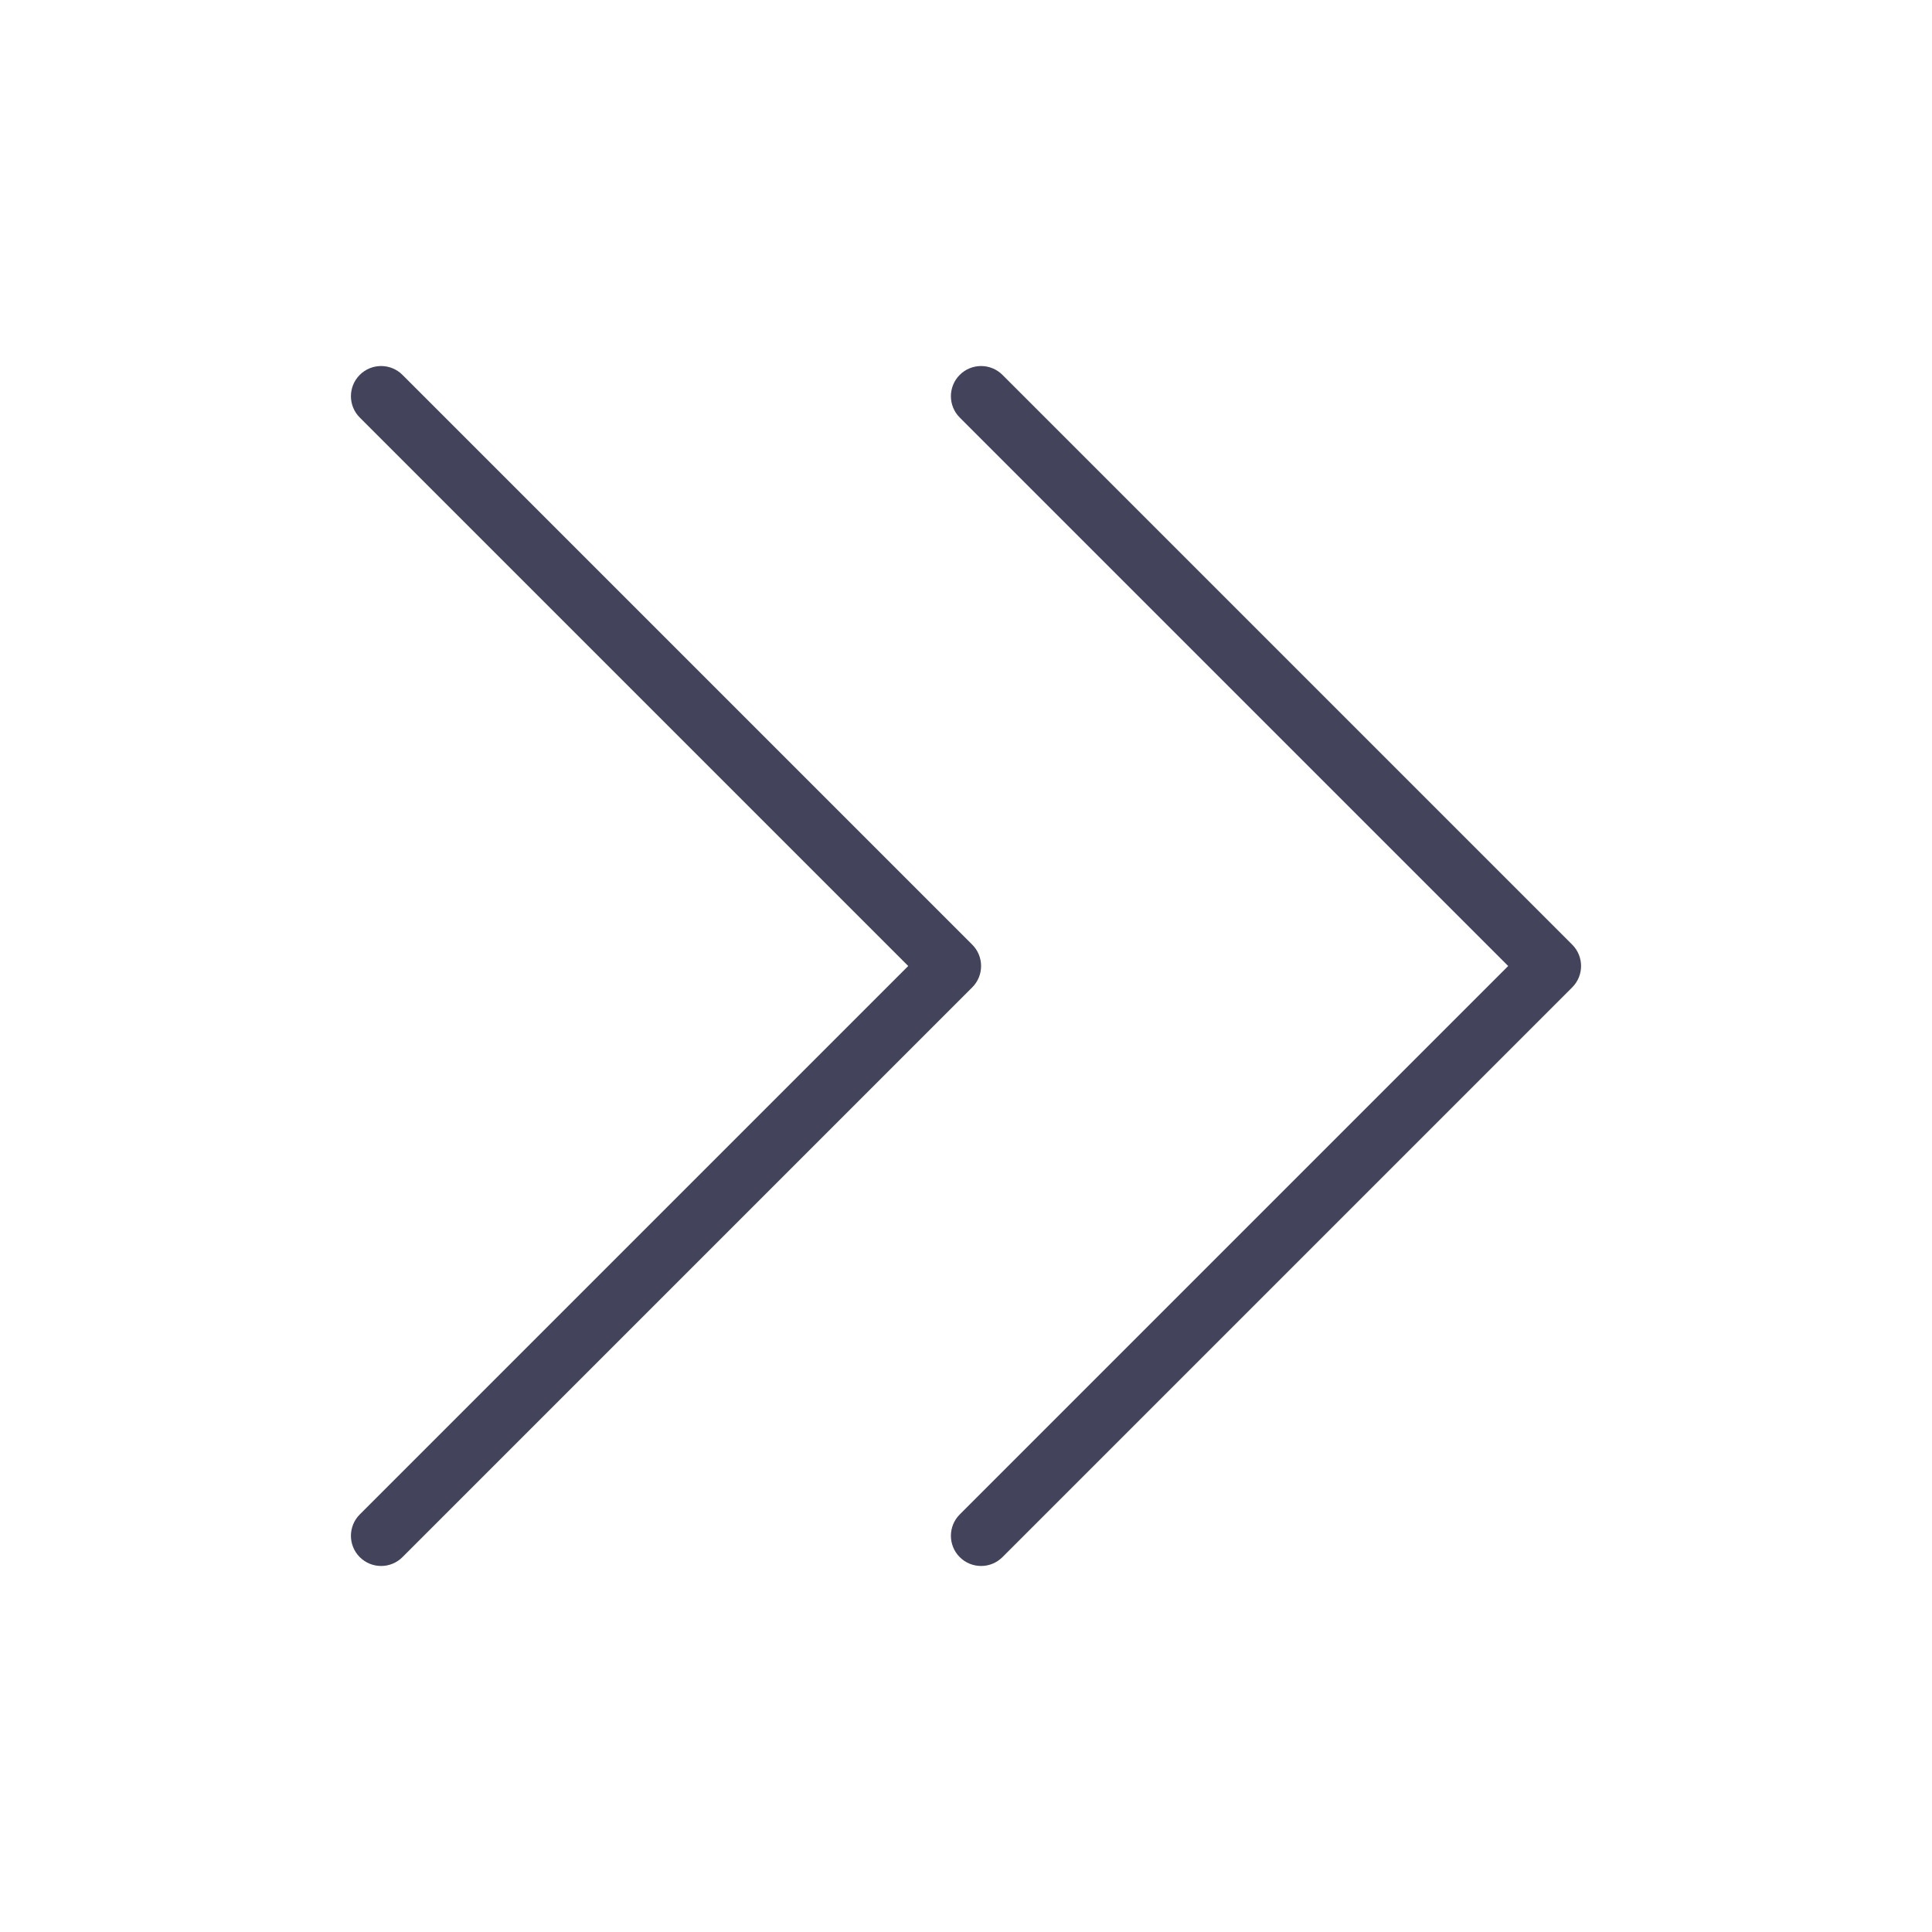 <?xml version="1.0" encoding="utf-8"?>
<!-- Generator: Adobe Illustrator 13.0.0, SVG Export Plug-In . SVG Version: 6.00 Build 14948)  -->
<!DOCTYPE svg PUBLIC "-//W3C//DTD SVG 1.1//EN" "http://www.w3.org/Graphics/SVG/1.1/DTD/svg11.dtd">
<svg version="1.1" id="Layer_1" xmlns="http://www.w3.org/2000/svg" xmlns:xlink="http://www.w3.org/1999/xlink" x="0px" y="0px"
	 width="512px" height="512px" viewBox="0 0 512 512" enable-background="new 0 0 512 512" xml:space="preserve">
<g id="layer" display="none">
	<g display="inline">
		
			<polyline fill="none" stroke="#000000" stroke-width="16" stroke-linecap="round" stroke-linejoin="round" stroke-miterlimit="10" points="
			411,256 260,407 411,256 260,105 		"/>
		
			<polyline fill="none" stroke="#000000" stroke-width="16" stroke-linecap="round" stroke-linejoin="round" stroke-miterlimit="10" points="
			252,256 101,407 252,256 101,105 		"/>
	</g>
</g>
<g id="layer_copy">
	<g>
		<path fill="#43435C" d="M260,415c-2.048,0-4.095-0.781-5.657-2.343C252.781,411.095,252,409.048,252,407s0.781-4.096,2.343-5.657
			L399.687,256L254.343,110.656c-3.125-3.123-3.125-8.188,0-11.312c3.124-3.124,8.189-3.124,11.314,0l151,151
			c1.562,1.562,2.343,3.609,2.343,5.657s-0.781,4.095-2.343,5.657l-151,151C264.096,414.219,262.048,415,260,415z"/>
	</g>
	<g>
		<path fill="#43435C" d="M101,415c-2.047,0-4.095-0.781-5.657-2.343C93.781,411.095,93,409.048,93,407s0.781-4.096,2.343-5.657
			L240.686,256L95.343,110.656c-3.125-3.123-3.125-8.188,0-11.312c3.124-3.124,8.189-3.124,11.313,0l151,151
			c1.562,1.562,2.343,3.609,2.343,5.657s-0.781,4.095-2.343,5.657l-151,151C105.095,414.219,103.047,415,101,415z"/>
	</g>
</g>
</svg>
